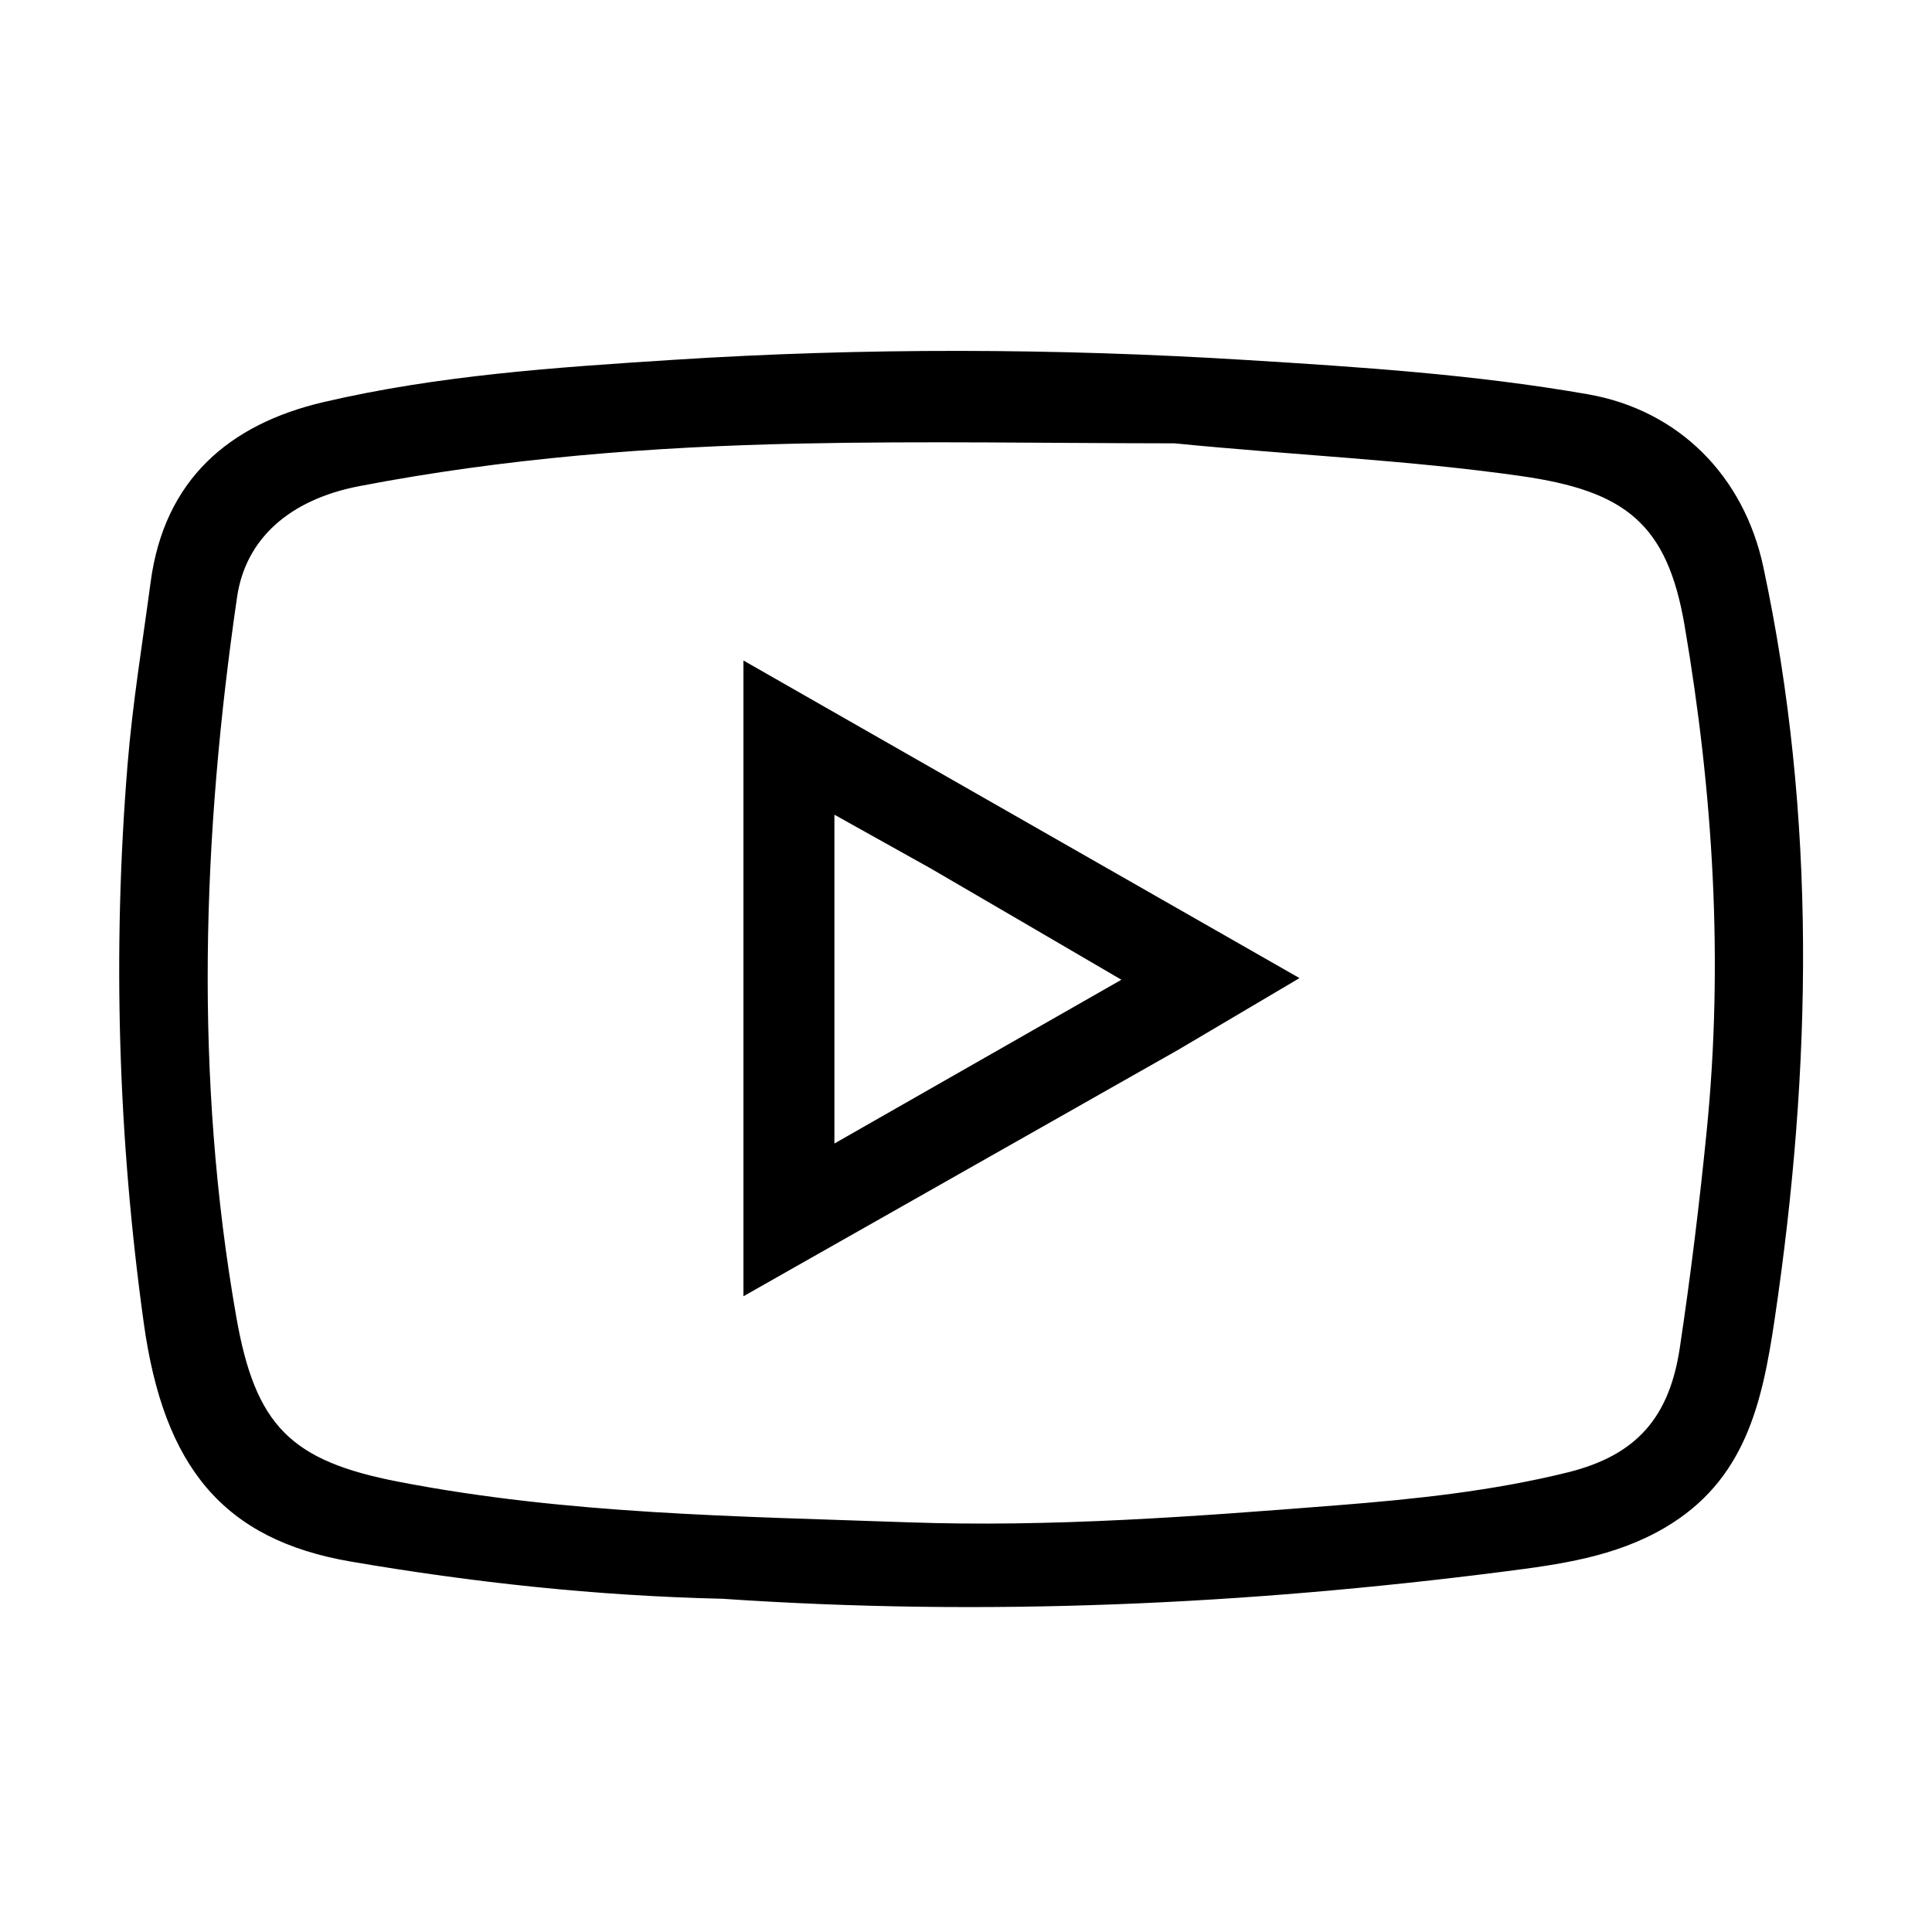 <svg version="1.1" id="Layer_1" xmlns="http://www.w3.org/2000/svg" xmlns:xlink="http://www.w3.org/1999/xlink" x="0px" y="0px"
	 width="100%" viewBox="0 0 224 224" enable-background="new 0 0 224 224" xml:space="preserve">
<path fill="#000000" opacity="1" stroke="none" 
	d="
M83.772,185.365 
	C68.975,185.023 54.758,183.464 40.663,181.05 
	C25.868,178.515 18.977,170.058 16.667,153.387 
	C13.687,131.873 13.027,110.311 14.786,88.687 
	C15.364,81.582 16.524,74.523 17.471,67.45 
	C19.054,55.635 26.546,49.186 37.489,46.626 
	C50.792,43.514 64.433,42.595 78.037,41.722 
	C100.162,40.301 122.301,40.368 144.424,41.735 
	C157.693,42.554 170.978,43.415 184.095,45.711 
	C194.652,47.559 202.192,55.192 204.443,65.729 
	C210.643,94.75 210.085,123.826 205.744,153.037 
	C204.299,162.762 202.317,171.666 193.036,177.118 
	C187.238,180.523 180.801,181.388 174.395,182.208 
	C144.45,186.04 114.405,187.45 83.772,185.365 
M136.178,51.402 
	C121.691,51.389 107.198,51.122 92.718,51.428 
	C75.588,51.789 58.509,53.117 41.649,56.366 
	C33.545,57.928 28.468,62.485 27.485,69.235 
	C23.433,97.041 22.514,124.867 27.396,152.692 
	C29.617,165.349 33.739,169.378 46.175,171.79 
	C65.708,175.58 85.52,175.795 105.276,176.499 
	C121.914,177.091 138.539,175.825 155.118,174.52 
	C164.047,173.817 173.017,172.874 181.757,170.713 
	C189.804,168.724 193.556,164.279 194.758,156.282 
	C196.016,147.911 197.041,139.527 197.881,131.095 
	C199.84,111.414 198.625,91.923 195.315,72.526 
	C193.295,60.692 188.427,56.914 176.316,55.189 
	C163.292,53.334 150.173,52.787 136.178,51.402 
z"/>
<path fill="#000000" opacity="1" stroke="none" 
	d="
M136.619,121.708 
	C119.904,131.192 103.503,140.484 86.195,150.29 
	C86.195,125.336 86.195,101.696 86.195,76.58 
	C107.751,88.891 128.617,100.809 150.666,113.403 
	C145.347,116.545 141.14,119.031 136.619,121.708 
M107.883,100.676 
	C104.322,98.688 100.761,96.7 96.743,94.457 
	C96.743,107.269 96.743,119.256 96.743,132.582 
	C108.119,126.09 118.532,120.148 130.017,113.593 
	C122.183,109.014 115.354,105.022 107.883,100.676 
z"/>
</svg>